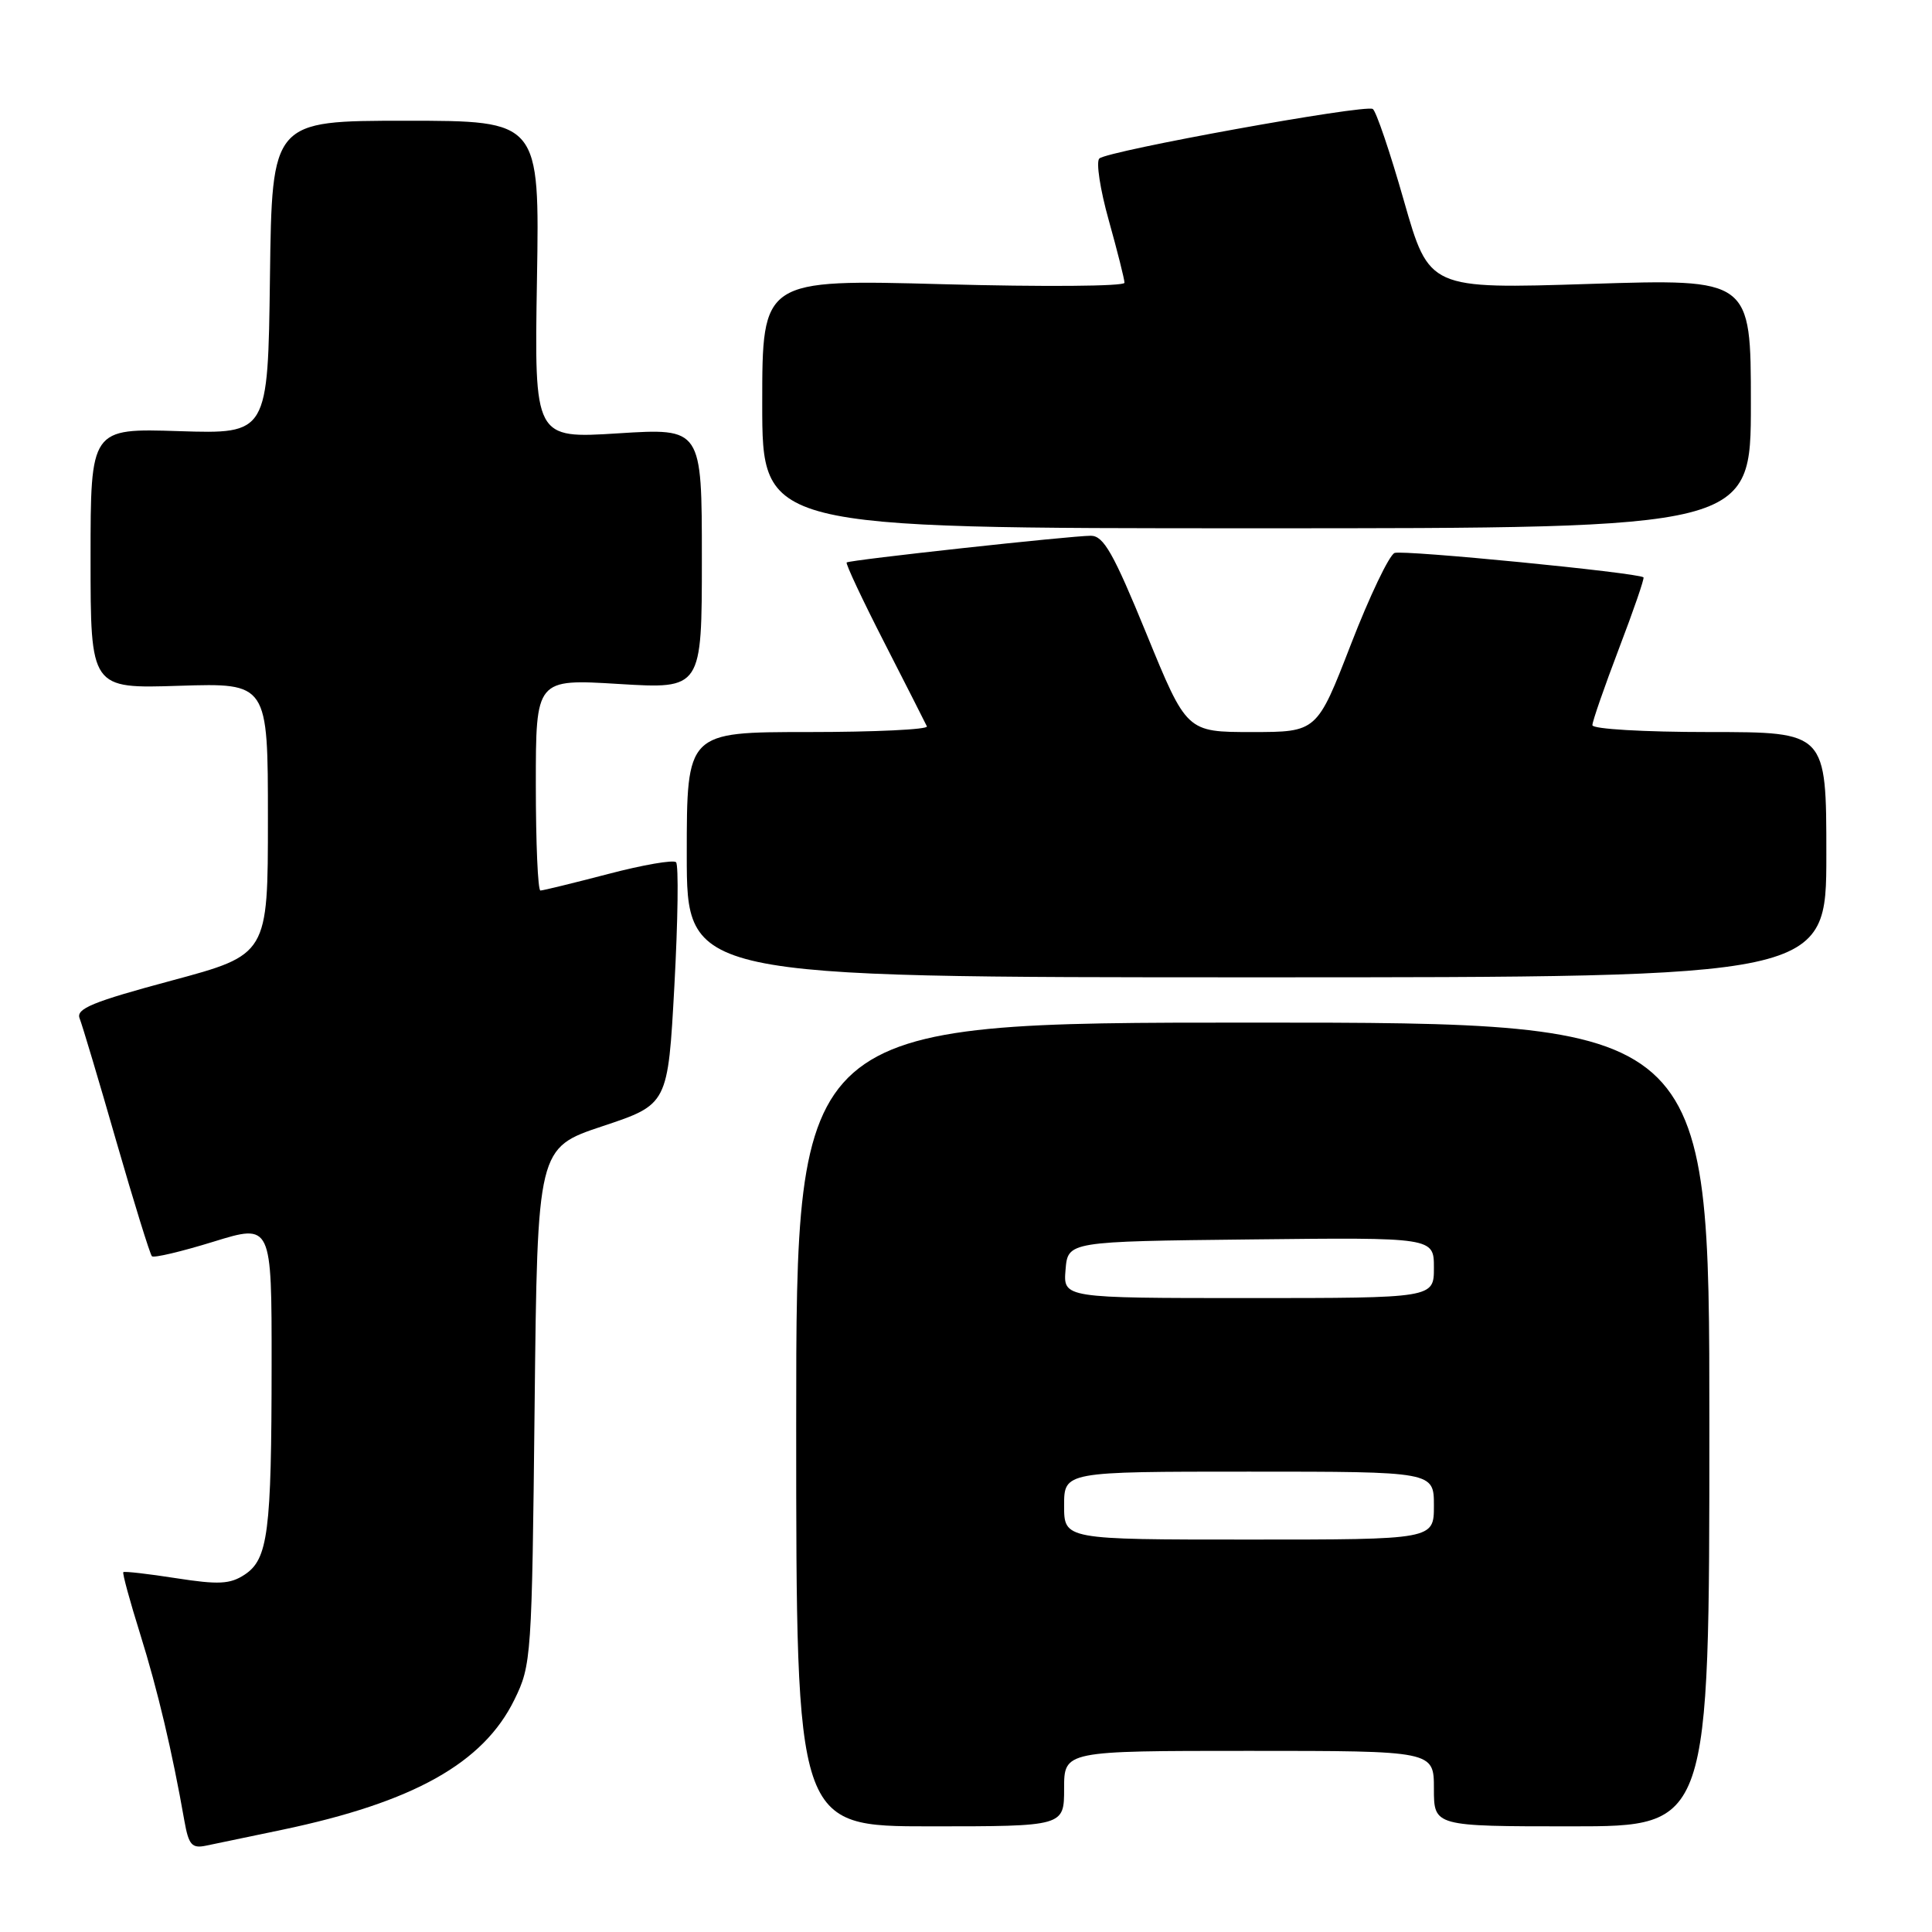 <?xml version="1.0" encoding="UTF-8" standalone="no"?>
<!DOCTYPE svg PUBLIC "-//W3C//DTD SVG 1.1//EN" "http://www.w3.org/Graphics/SVG/1.1/DTD/svg11.dtd" >
<svg xmlns="http://www.w3.org/2000/svg" xmlns:xlink="http://www.w3.org/1999/xlink" version="1.1" viewBox="0 0 256 256">
 <g >
 <path fill="currentColor"
d=" M 37.37 242.46 C 54.79 238.81 64.04 233.63 68.16 225.22 C 70.42 220.62 70.48 219.63 70.84 186.30 C 71.21 152.10 71.21 152.10 79.86 149.22 C 88.50 146.34 88.50 146.34 89.36 130.61 C 89.83 121.96 89.93 114.60 89.58 114.25 C 89.23 113.90 85.18 114.60 80.58 115.81 C 75.98 117.01 71.94 118.00 71.61 118.00 C 71.27 118.00 71.00 111.69 71.00 103.98 C 71.00 89.96 71.00 89.96 82.00 90.63 C 93.00 91.30 93.00 91.30 93.00 74.01 C 93.00 56.72 93.00 56.72 81.90 57.42 C 70.80 58.12 70.80 58.12 71.15 37.06 C 71.50 16.00 71.50 16.00 53.77 16.00 C 36.04 16.00 36.04 16.00 35.77 36.75 C 35.50 57.50 35.50 57.50 23.75 57.13 C 12.00 56.75 12.00 56.75 12.00 74.00 C 12.00 91.25 12.00 91.25 23.75 90.87 C 35.50 90.50 35.50 90.50 35.50 108.50 C 35.50 126.50 35.50 126.50 22.71 129.94 C 12.28 132.74 10.04 133.66 10.55 134.94 C 10.89 135.80 13.09 143.14 15.42 151.26 C 17.76 159.37 19.88 166.21 20.13 166.46 C 20.38 166.71 24.05 165.84 28.29 164.53 C 36.00 162.15 36.00 162.15 35.99 180.83 C 35.98 203.08 35.52 206.61 32.40 208.66 C 30.48 209.92 28.95 209.99 23.34 209.12 C 19.63 208.54 16.48 208.18 16.34 208.32 C 16.20 208.46 17.21 212.16 18.58 216.54 C 20.89 223.93 22.83 232.14 24.43 241.26 C 25.00 244.47 25.42 244.95 27.30 244.56 C 28.51 244.31 33.04 243.37 37.37 242.46 Z  M 141.00 237.00 C 141.00 232.00 141.00 232.00 165.50 232.00 C 190.00 232.00 190.00 232.00 190.00 237.00 C 190.00 242.00 190.00 242.00 208.25 242.00 C 226.50 242.00 226.50 242.00 226.50 188.75 C 226.50 135.50 226.50 135.50 166.00 135.50 C 105.50 135.50 105.50 135.50 105.50 188.75 C 105.50 242.00 105.50 242.00 123.25 242.00 C 141.00 242.00 141.00 242.00 141.00 237.00 Z  M 242.00 113.25 C 242.00 97.00 242.00 97.00 226.50 97.00 C 217.80 97.00 211.00 96.60 211.00 96.09 C 211.00 95.58 212.59 91.02 214.52 85.94 C 216.46 80.86 217.92 76.62 217.77 76.50 C 216.98 75.88 185.89 72.83 184.79 73.27 C 184.08 73.55 181.47 79.01 179.00 85.39 C 174.50 97.00 174.50 97.00 165.87 97.00 C 157.24 97.00 157.24 97.00 151.92 84.00 C 147.54 73.30 146.24 71.00 144.55 70.99 C 141.93 70.99 112.60 74.19 112.19 74.53 C 112.02 74.67 114.26 79.45 117.18 85.15 C 120.09 90.84 122.63 95.84 122.82 96.25 C 123.01 96.66 115.93 97.00 107.08 97.00 C 91.00 97.00 91.00 97.00 91.00 113.25 C 91.00 129.50 91.00 129.50 166.50 129.50 C 242.00 129.50 242.00 129.50 242.00 113.25 Z  M 232.00 53.47 C 232.00 36.94 232.00 36.94 210.68 37.62 C 189.37 38.30 189.37 38.30 186.03 26.62 C 184.20 20.19 182.34 14.71 181.90 14.44 C 180.87 13.80 146.78 19.98 145.67 21.00 C 145.21 21.42 145.77 25.11 146.92 29.20 C 148.06 33.28 149.00 37.01 149.00 37.47 C 149.00 37.94 138.20 38.02 125.00 37.66 C 101.00 37.01 101.00 37.01 101.00 53.50 C 101.00 70.00 101.00 70.00 166.50 70.00 C 232.00 70.00 232.00 70.00 232.00 53.47 Z  M 141.00 199.50 C 141.00 195.00 141.00 195.00 165.50 195.00 C 190.00 195.00 190.00 195.00 190.00 199.50 C 190.00 204.00 190.00 204.00 165.50 204.00 C 141.00 204.00 141.00 204.00 141.00 199.50 Z  M 141.19 168.25 C 141.50 164.50 141.50 164.50 165.75 164.23 C 190.00 163.96 190.00 163.96 190.00 167.98 C 190.00 172.00 190.00 172.00 165.44 172.00 C 140.88 172.00 140.88 172.00 141.19 168.25 Z "/>
</g>
</svg>